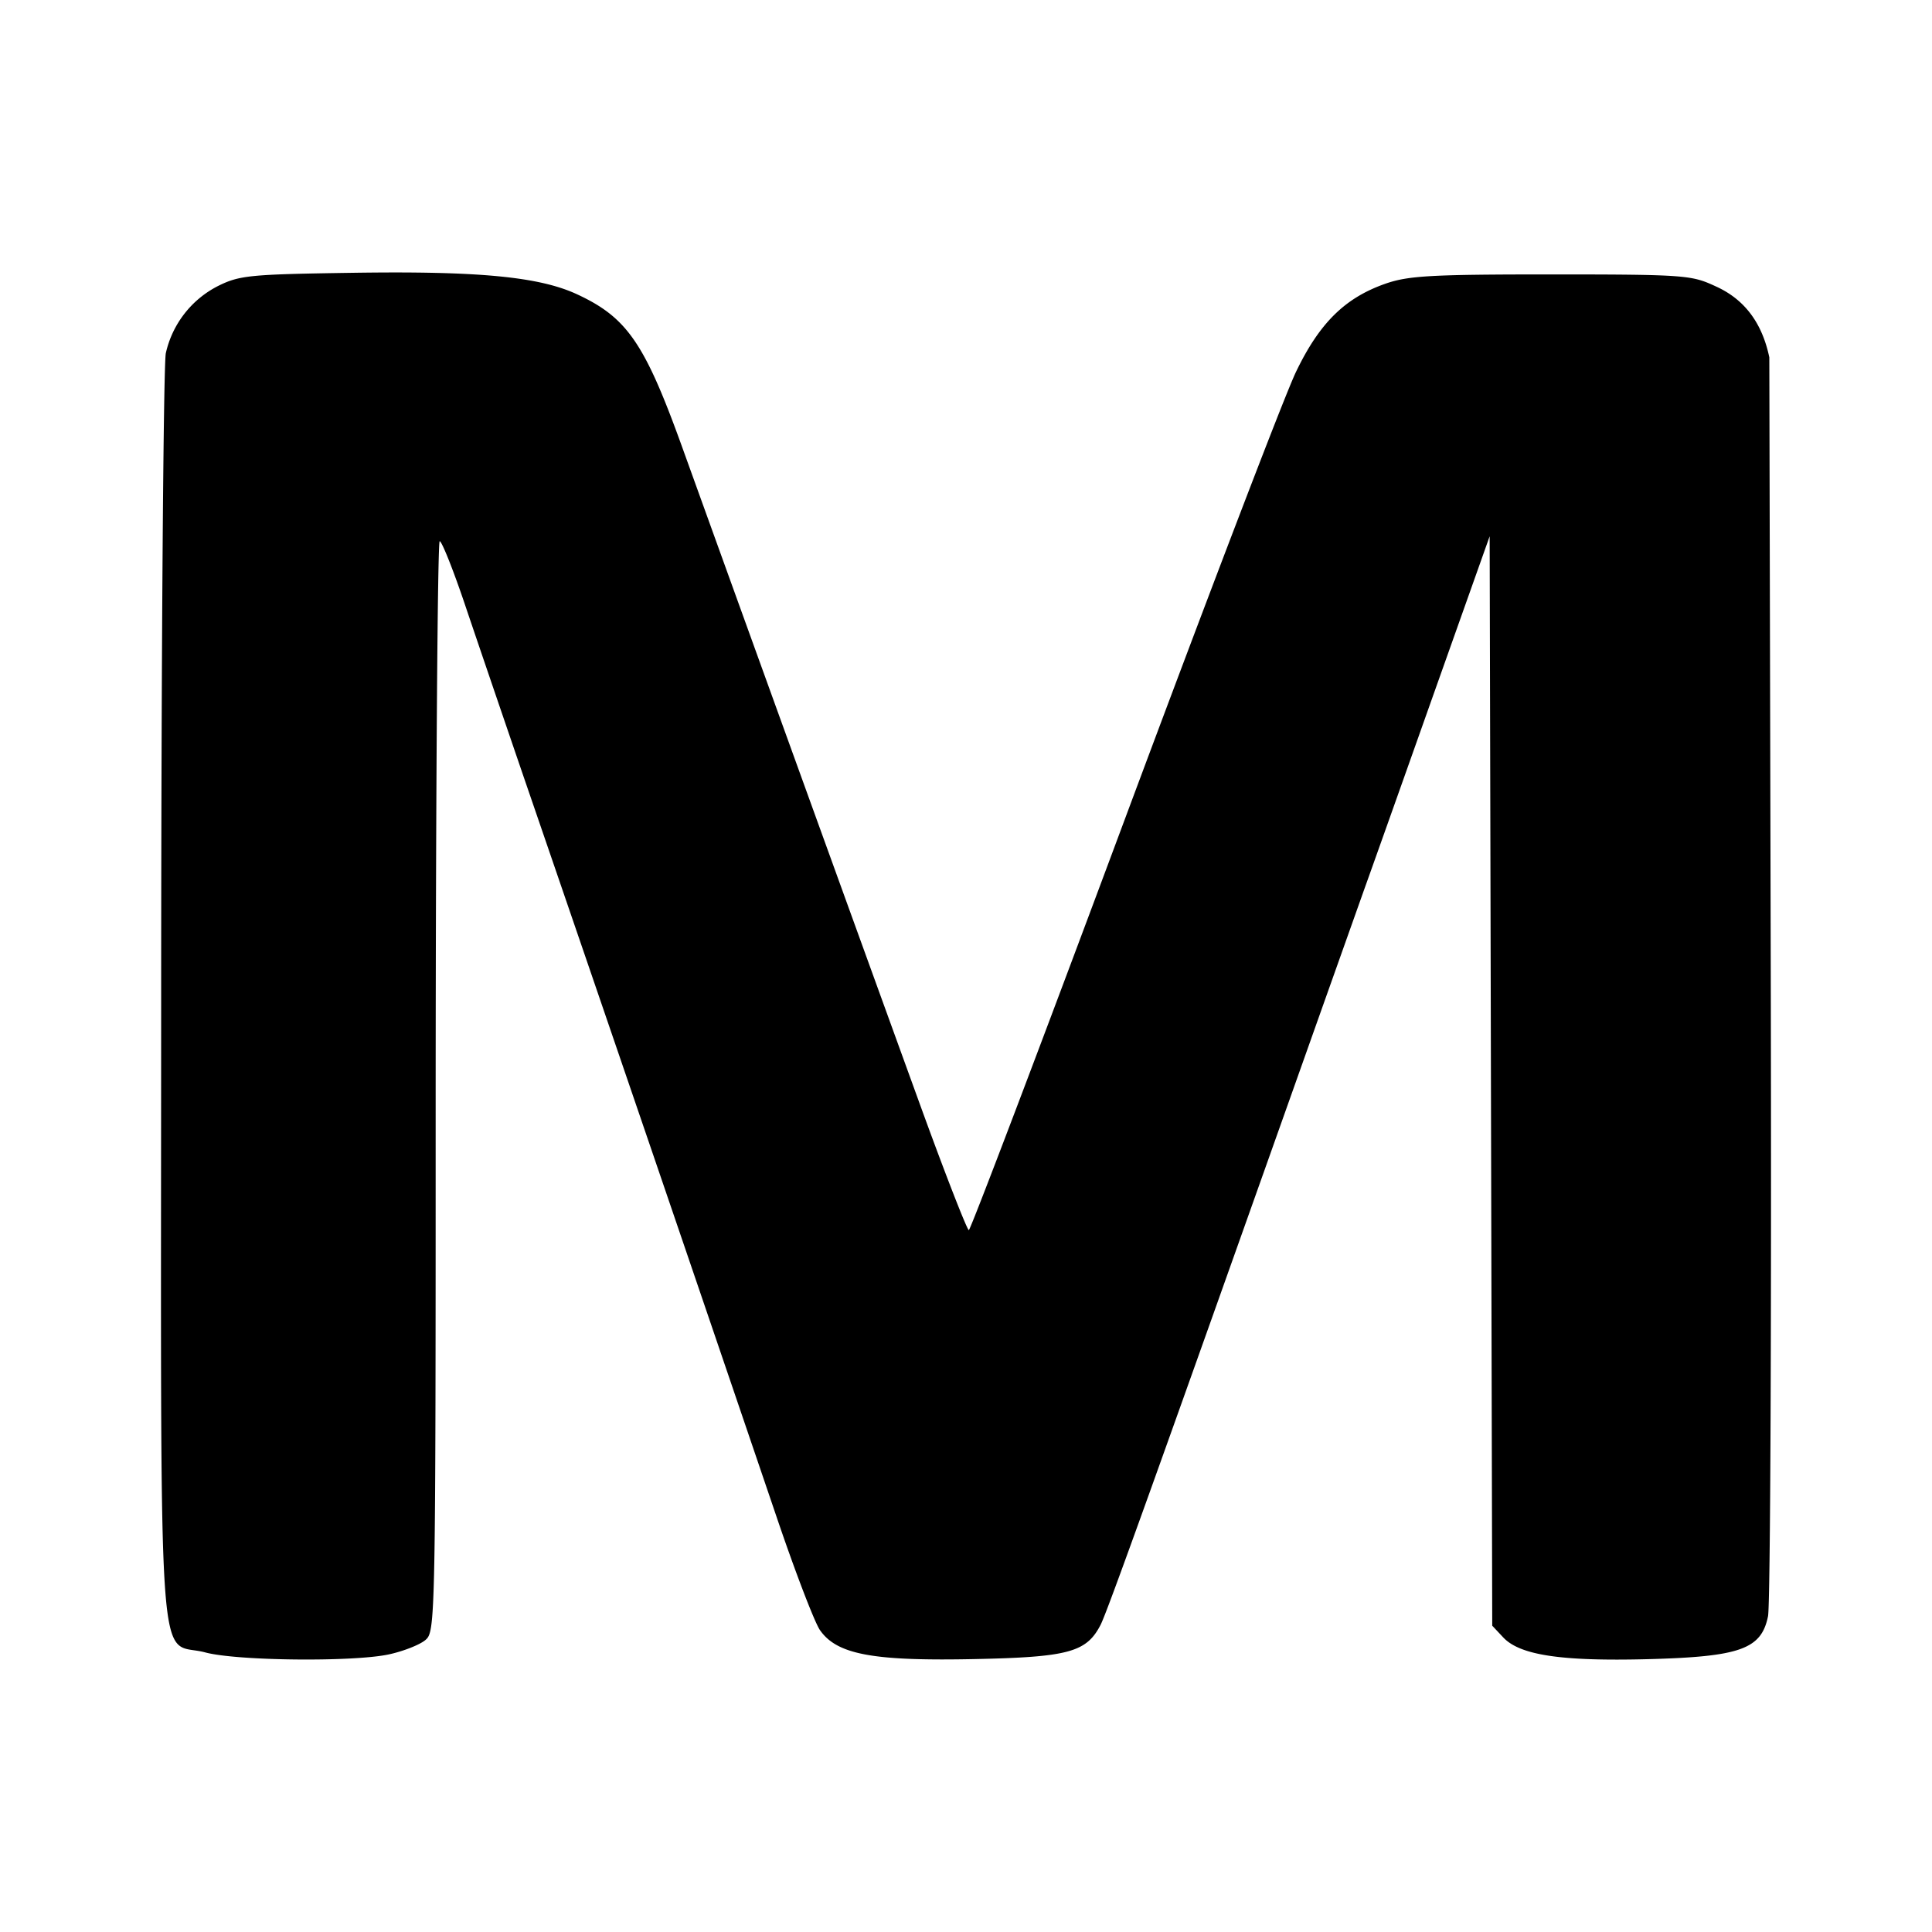 <svg xmlns="http://www.w3.org/2000/svg" viewBox="0 0 24 24"><path d="M4.368 3.389c-1.266.019-1.392.031-1.66.164a1.24 1.24 0 0 0-.648.834c-.03.135-.057 3.738-.058 8.007-.002 8.799-.057 7.97.548 8.133.391.105 1.831.12 2.278.025.178-.038.382-.118.454-.177.128-.107.13-.168.13-6.88.002-3.725.024-6.772.05-6.772s.168.355.314.788.47 1.382.718 2.107a2960 2960 0 0 1 3.145 9.202c.233.69.48 1.334.547 1.43.21.302.654.385 1.903.36 1.182-.024 1.406-.084 1.582-.424.08-.153.66-1.768 2.721-7.576l.56-1.576c.045-.124.413-1.158.817-2.299l.736-2.073.016 6.767.016 6.766.137.146c.207.22.717.297 1.788.27 1.156-.03 1.418-.124 1.501-.534.029-.14.044-3.716.034-7.946l-.018-7.692c-.08-.381-.27-.698-.651-.875-.311-.144-.348-.155-2.051-.155-1.501 0-1.782.016-2.066.115-.503.176-.82.488-1.112 1.096-.14.29-1.102 2.807-2.14 5.594s-1.904 5.067-1.924 5.067-.273-.645-.56-1.432a4417 4417 0 0 1-2.997-8.284c-.468-1.3-.686-1.619-1.307-1.908-.472-.22-1.225-.292-2.803-.268"/></svg>